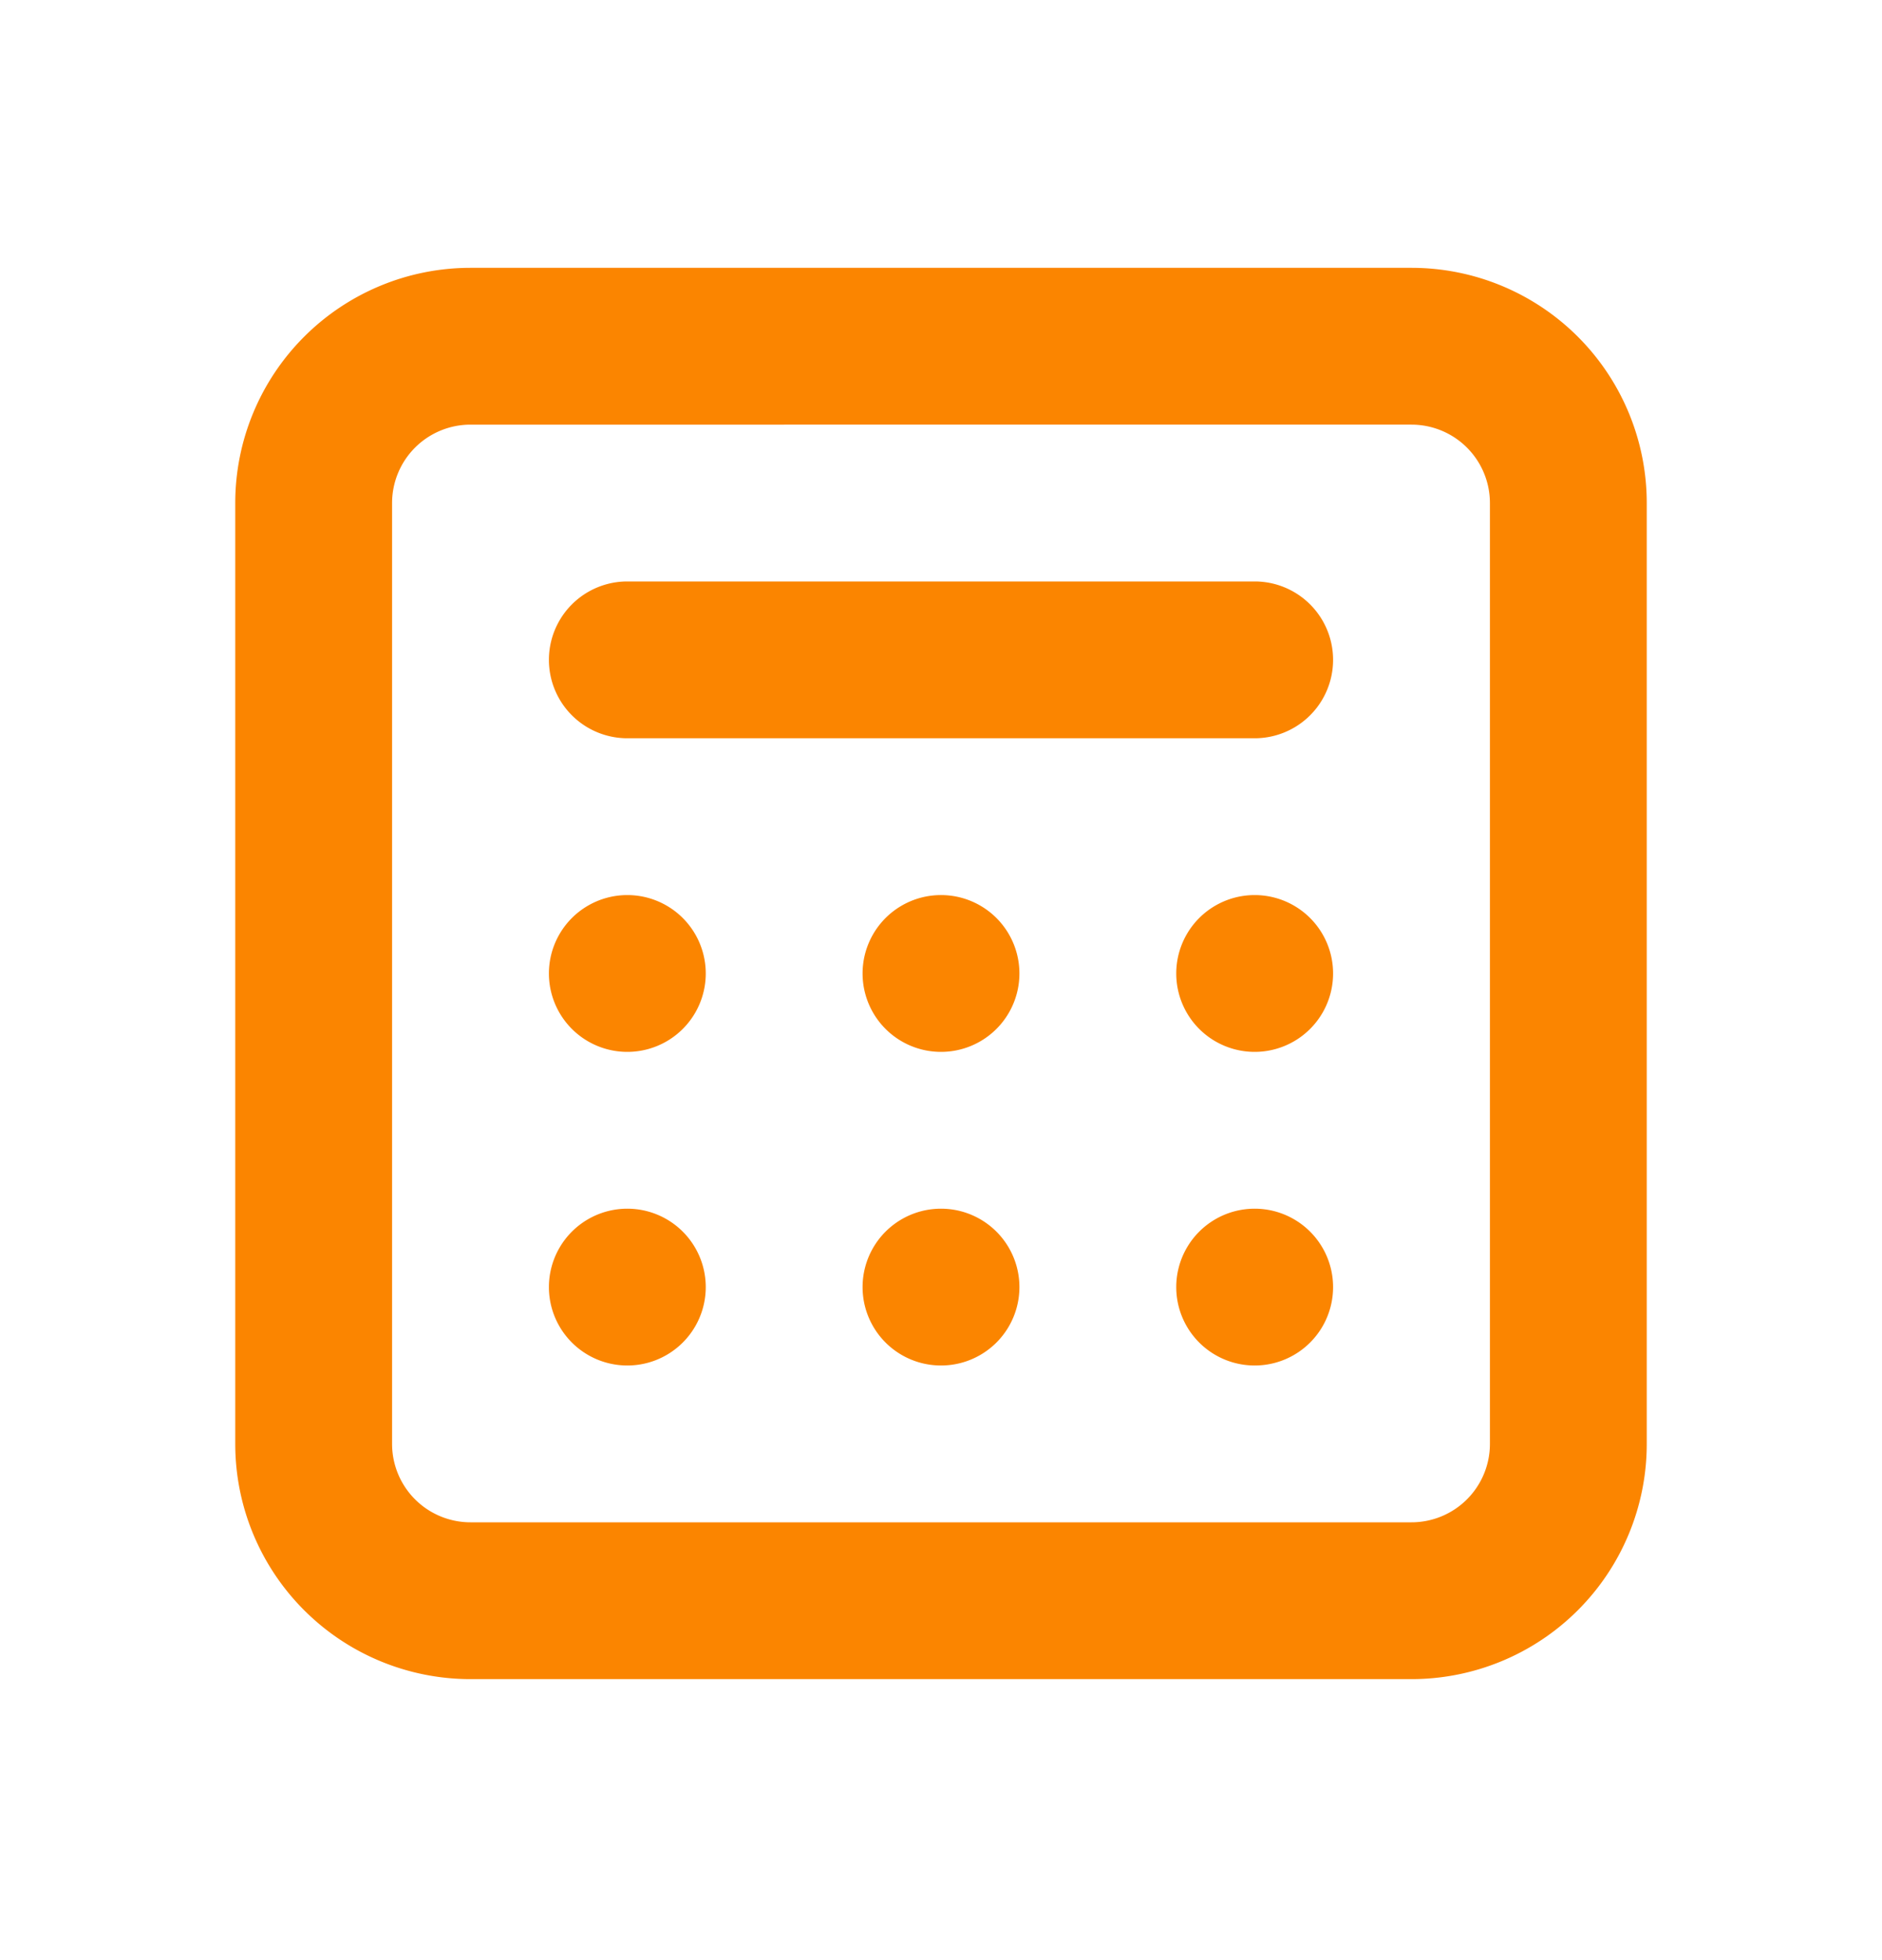 <svg xmlns="http://www.w3.org/2000/svg" width="24" height="25" fill="none" viewBox="0 0 24 25">
  <path fill="#FB8500" d="M8 13.416a1 1 0 1 1 0-2 1 1 0 0 1 0 2Zm0 4a1 1 0 1 1 0-2 1 1 0 0 1 0 2Zm3-1a1 1 0 1 0 2 0 1 1 0 0 0-2 0Zm5 1a1 1 0 1 1 0-2 1 1 0 0 1 0 2Zm-5-5a1 1 0 1 0 2 0 1 1 0 0 0-2 0Zm5 1a1 1 0 1 1 0-2 1 1 0 0 1 0 2Zm-8-6a1 1 0 0 0 0 2h8a1 1 0 1 0 0-2H8Z"/>
  <path fill="#FB8500" fill-rule="evenodd" d="M6 3.416a3 3 0 0 0-3 3v12a3 3 0 0 0 3 3h12a3 3 0 0 0 3-3v-12a3 3 0 0 0-3-3H6Zm12 2H6a1 1 0 0 0-1 1v12a1 1 0 0 0 1 1h12a1 1 0 0 0 1-1v-12a1 1 0 0 0-1-1Z" clip-rule="evenodd"/>
</svg>
